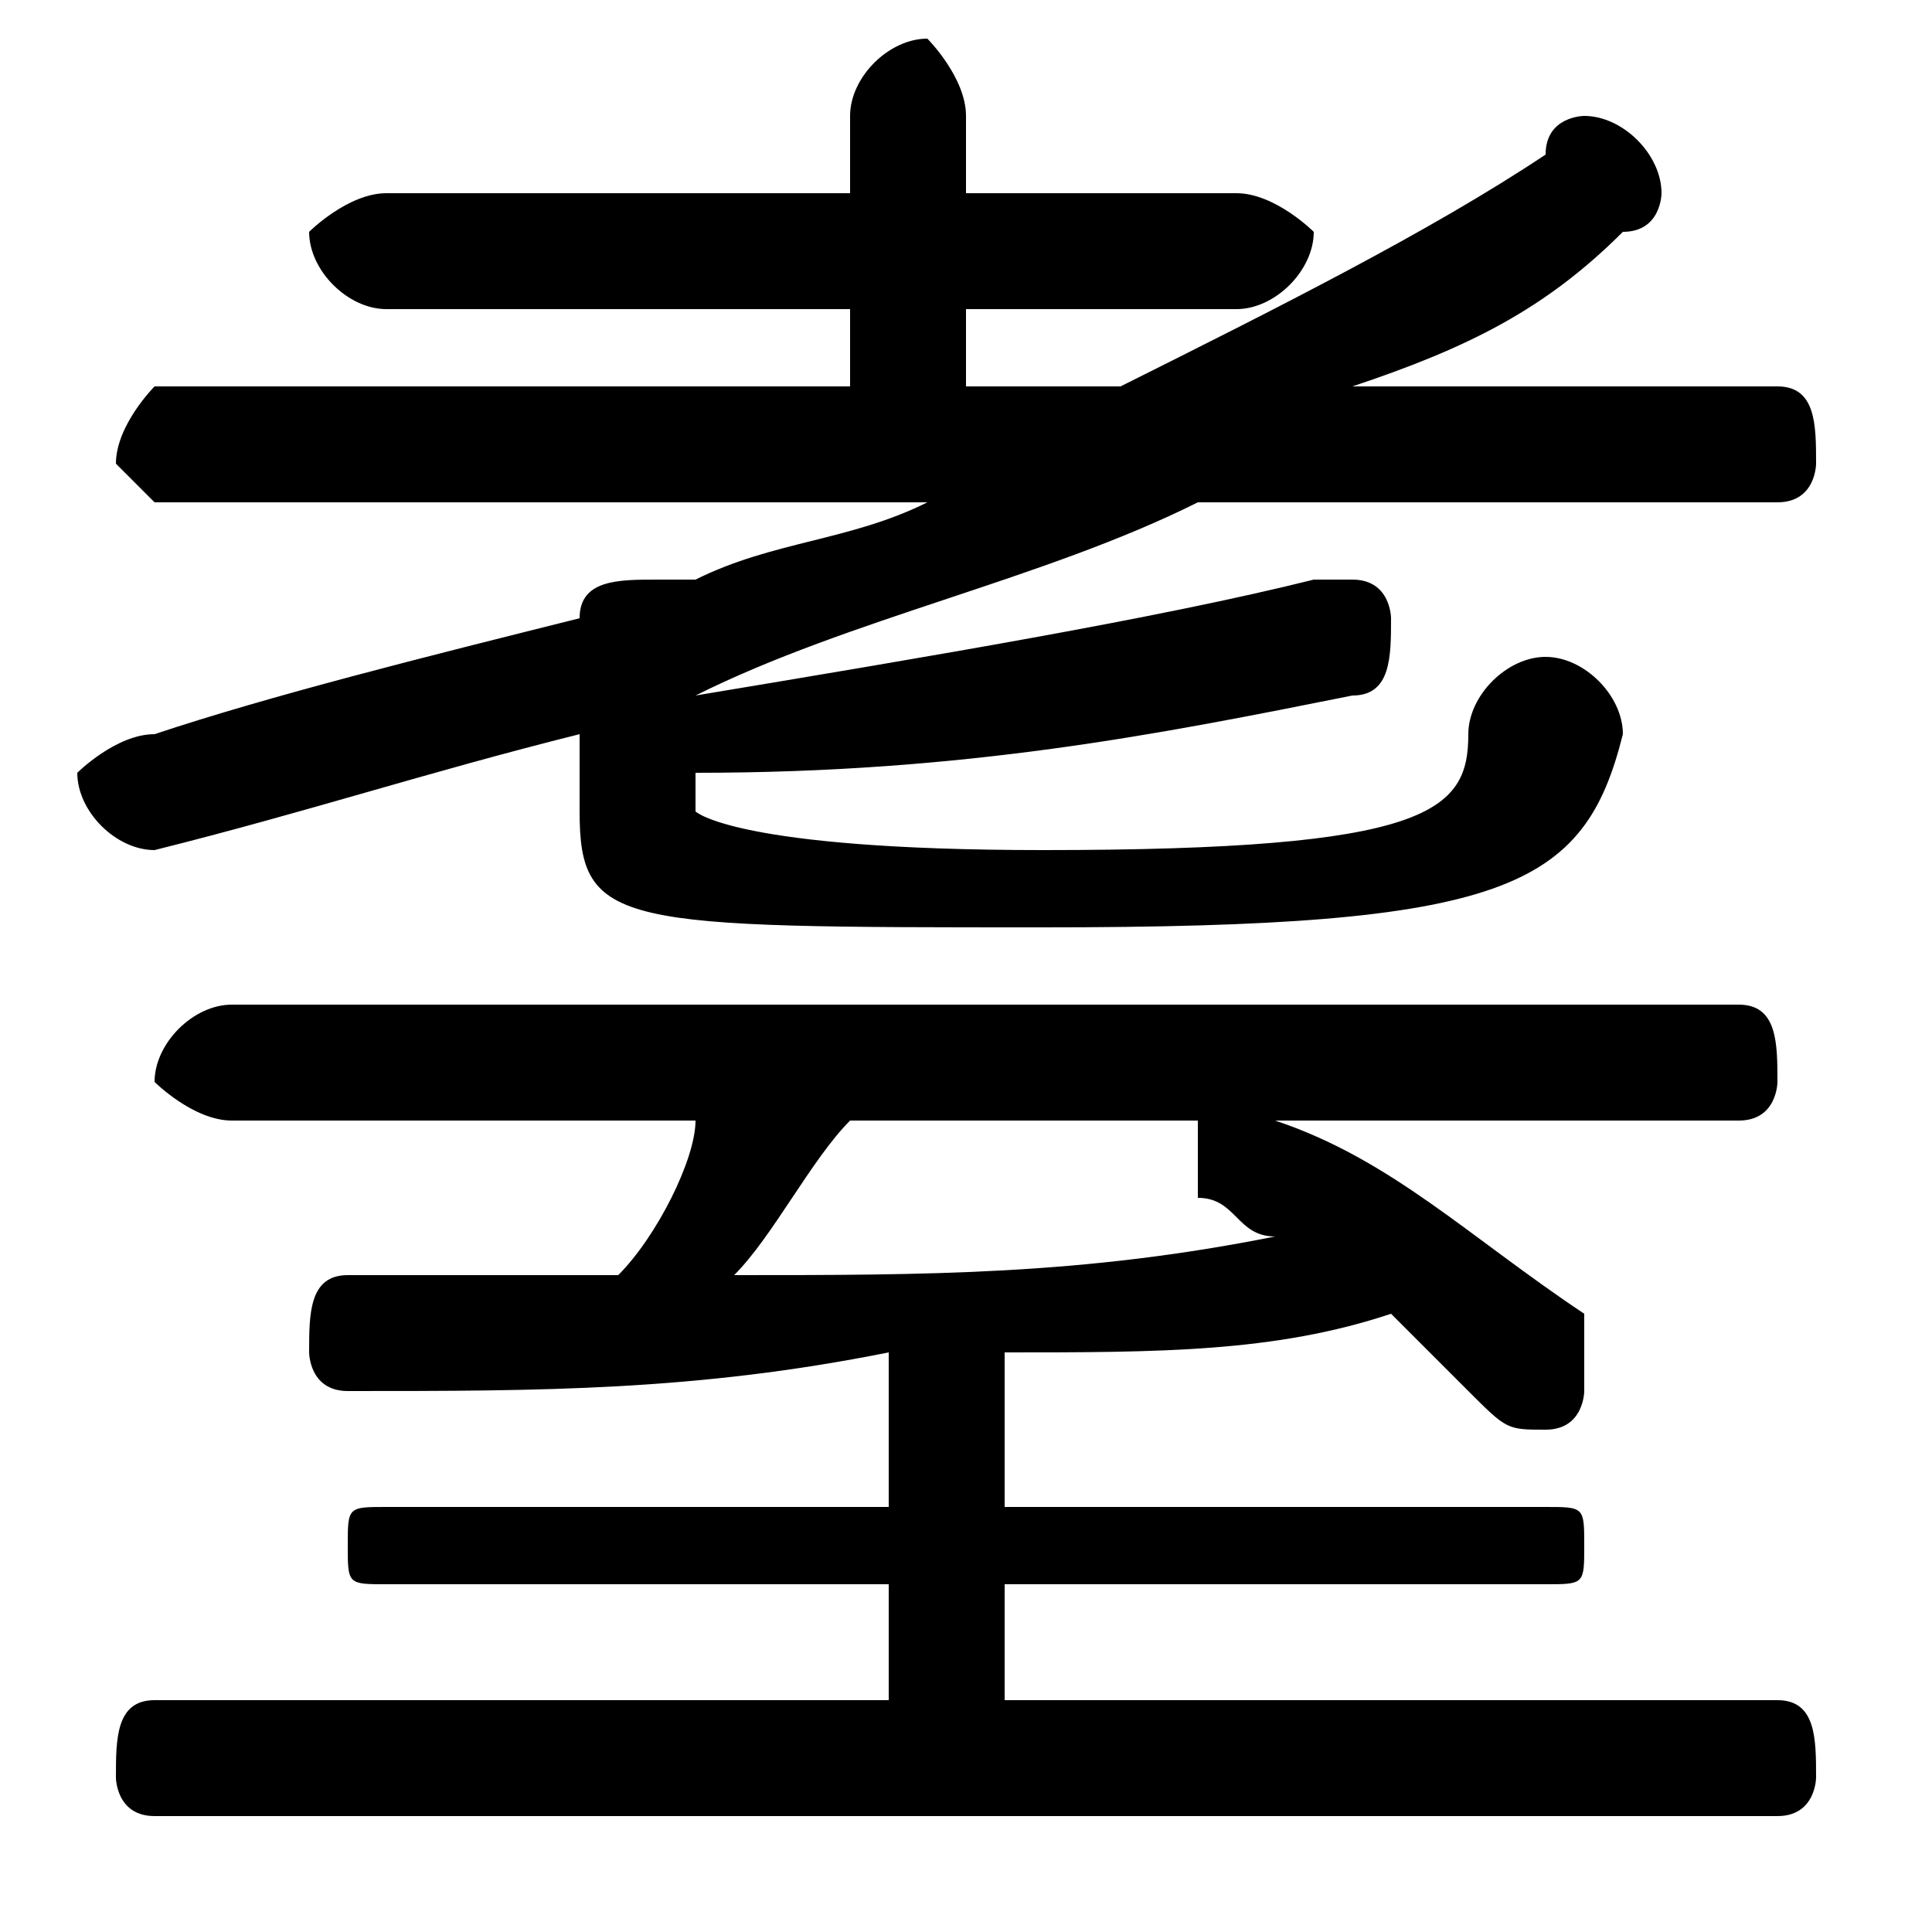 <svg xmlns="http://www.w3.org/2000/svg" viewBox="0 -44.0 50.0 50.0">
    <rect x="0" y="-44.0" width="50.0" height="50.0" fill="#808080" stroke="none"/>
    <g transform="scale(1, -1)">
        <!-- ボディの枠 -->
        <rect x="0" y="-6.0" width="50.0" height="50.0"
            stroke="white" fill="white"/>
        <!-- グリフ座標系の原点 -->
        <circle cx="0" cy="0" r="5" fill="white"/>
        <!-- グリフのアウトライン -->
        <g style="fill:black;stroke:#000000;stroke-width:0;stroke-linecap:round;stroke-linejoin:round;">
        <path d="M 25.0 34.0 L 25.0 36.0 L 32.0 36.0 C 33.0 36.0 34.0 37.0 34.0 38.0 C 34.0 38.0 33.0 39.0 32.0 39.0 L 25.0 39.0 L 25.0 41.0 C 25.0 42.0 24.0 43.0 24.0 43.0 C 23.0 43.0 22.0 42.0 22.0 41.0 L 22.0 39.0 L 10.0 39.0 C 9.0 39.0 8.0 38.0 8.0 38.0 C 8.0 37.0 9.0 36.0 10.0 36.0 L 22.0 36.0 L 22.0 34.0 L 4.0 34.0 C 4.0 34.0 3.0 33.0 3.0 32.0 C 3.0 32.0 4.0 31.0 4.0 31.0 L 24.0 31.0 C 22.0 30.0 20.0 30.0 18.0 29.0 C 18.0 29.0 17.0 29.0 17.0 29.0 C 16.0 29.0 15.0 29.0 15.0 28.0 C 11.0 27.0 7.0 26.0 4.0 25.0 C 3.0 25.0 2.0 24.0 2.0 24.0 C 2.0 23.0 3.0 22.0 4.0 22.0 C 8.0 23.0 11.0 24.0 15.0 25.0 L 15.0 23.0 C 15.0 20.0 16.0 20.0 27.0 20.0 C 39.0 20.0 41.0 21.0 42.0 25.0 C 42.0 26.0 41.0 27.0 40.0 27.0 C 39.0 27.0 38.0 26.0 38.0 25.0 C 38.0 23.0 37.0 22.0 27.0 22.0 C 19.0 22.0 18.0 23.0 18.0 23.0 L 18.0 24.0 C 25.0 24.0 30.0 25.0 35.0 26.0 C 36.0 26.0 36.0 27.0 36.0 28.0 C 36.0 28.0 36.0 29.0 35.0 29.0 C 35.0 29.0 35.0 29.0 34.0 29.0 C 30.0 28.0 24.0 27.0 18.0 26.0 C 22.0 28.0 27.0 29.0 31.0 31.0 L 46.0 31.0 C 47.0 31.0 47.0 32.0 47.0 32.0 C 47.0 33.0 47.0 34.0 46.0 34.0 L 35.0 34.0 C 38.0 35.0 40.0 36.0 42.0 38.0 C 43.0 38.0 43.0 39.0 43.0 39.0 C 43.0 40.0 42.0 41.0 41.0 41.0 C 41.0 41.0 40.0 41.0 40.0 40.0 C 37.0 38.0 33.0 36.0 29.0 34.0 Z M 18.0 15.0 C 18.0 14.0 17.0 12.0 16.0 11.0 C 14.0 11.0 11.0 11.0 9.0 11.0 C 8.0 11.0 8.0 10.0 8.0 9.0 C 8.0 9.0 8.0 8.0 9.0 8.0 C 14.0 8.0 18.0 8.0 23.0 9.0 L 23.0 5.0 L 10.0 5.0 C 9.0 5.0 9.0 5.0 9.0 4.0 C 9.0 3.0 9.0 3.0 10.0 3.0 L 23.0 3.0 L 23.0 -0.0 L 4.0 -0.0 C 3.0 -0.0 3.0 -1.0 3.0 -2.0 C 3.0 -2.0 3.0 -3.0 4.0 -3.0 L 46.0 -3.0 C 47.0 -3.0 47.0 -2.0 47.0 -2.0 C 47.0 -1.0 47.0 -0.0 46.0 -0.0 L 26.0 -0.0 L 26.0 3.0 L 40.0 3.0 C 41.0 3.0 41.0 3.0 41.0 4.0 C 41.0 5.0 41.0 5.0 40.0 5.0 L 26.0 5.0 L 26.0 9.0 C 30.0 9.0 33.0 9.0 36.0 10.0 C 37.0 9.0 38.0 8.0 38.0 8.0 C 39.0 7.0 39.0 7.0 40.0 7.0 C 41.0 7.0 41.0 8.0 41.0 8.0 C 41.0 9.0 41.0 10.0 41.0 10.0 C 38.0 12.0 36.0 14.0 33.0 15.0 L 45.0 15.0 C 46.0 15.0 46.0 16.0 46.0 16.0 C 46.0 17.0 46.0 18.0 45.0 18.0 L 6.0 18.0 C 5.0 18.0 4.0 17.0 4.0 16.0 C 4.0 16.0 5.0 15.0 6.0 15.0 Z M 31.0 15.0 C 31.0 15.0 31.0 14.0 31.0 14.0 C 31.0 14.0 31.0 13.0 31.0 13.0 C 32.0 13.0 32.0 12.0 33.0 12.0 C 28.0 11.0 24.0 11.0 19.0 11.0 C 20.0 12.0 21.0 14.0 22.0 15.0 Z"/>
    </g>
    </g>
</svg>
